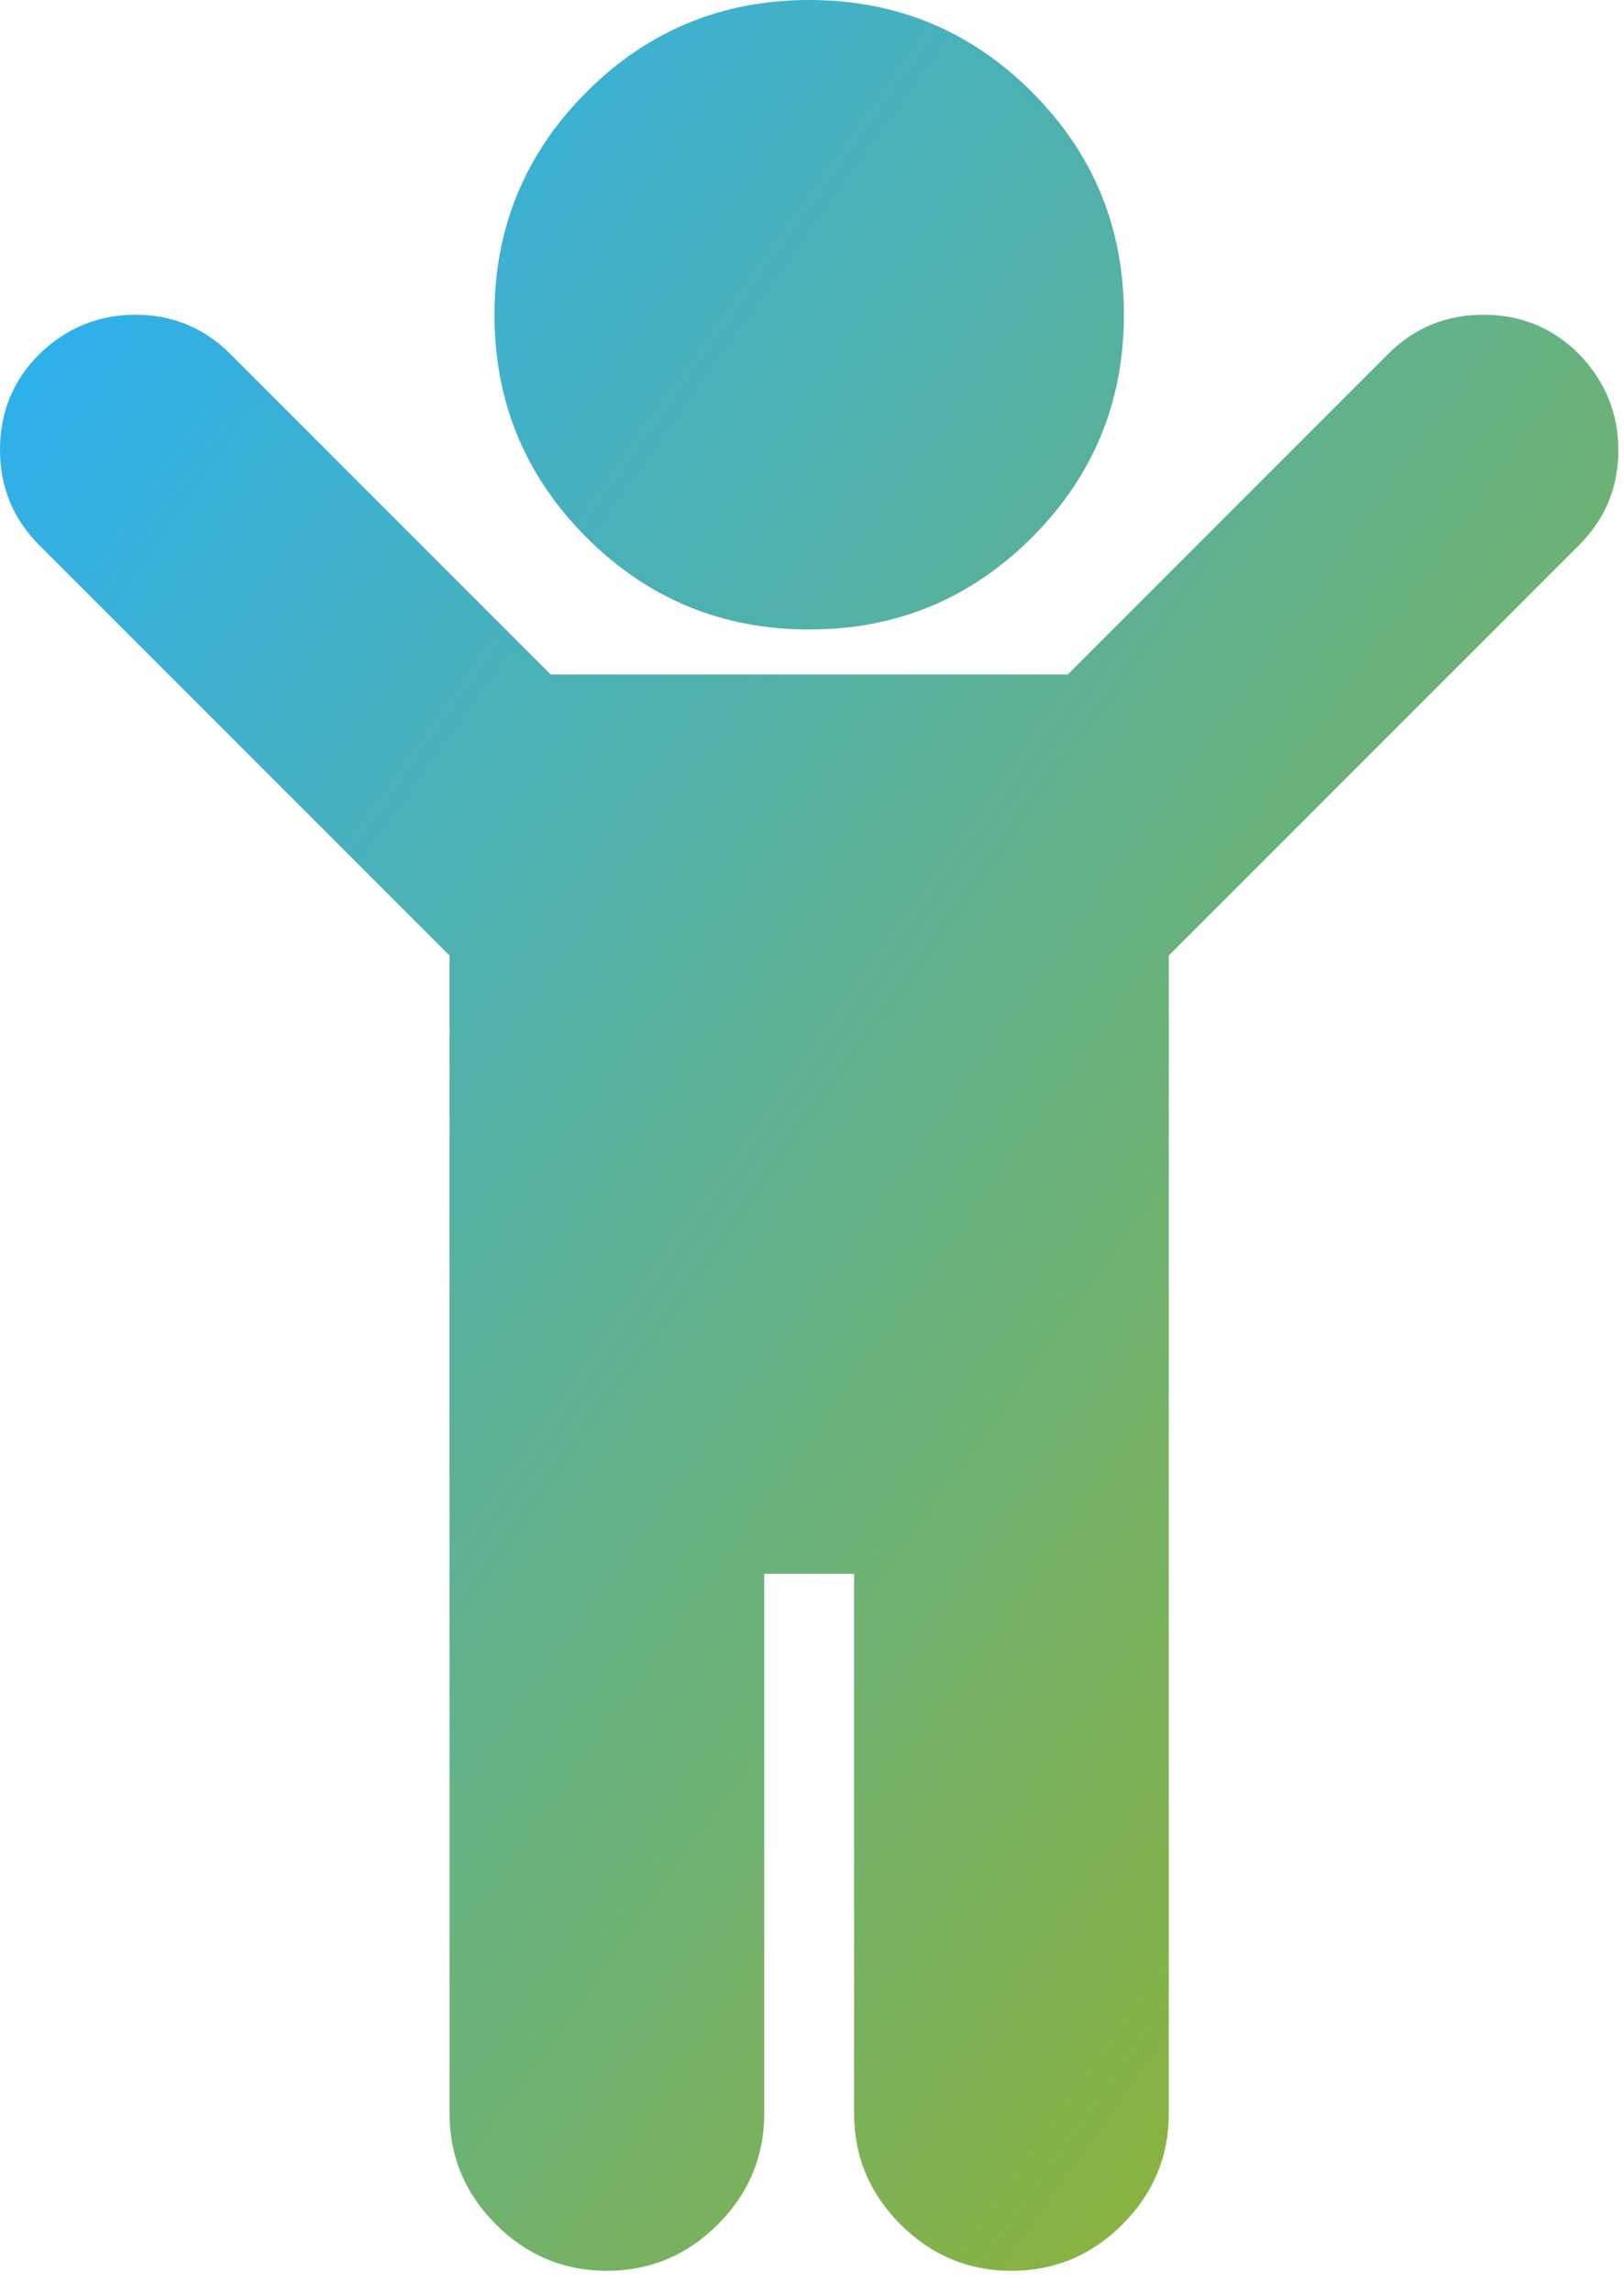 <svg width="17" height="24" viewBox="0 0 17 24" fill="none" xmlns="http://www.w3.org/2000/svg">
<g clip-path="url(#clip0_35_132)">
<path d="M16.529 5.706L12.235 10V22.118C12.235 22.569 12.073 22.956 11.75 23.279C11.427 23.603 11.039 23.765 10.588 23.765C10.137 23.765 9.75 23.603 9.426 23.279C9.103 22.956 8.941 22.569 8.941 22.118V16.471H8V22.118C8 22.569 7.838 22.956 7.515 23.279C7.191 23.603 6.804 23.765 6.353 23.765C5.902 23.765 5.515 23.603 5.191 23.279C4.868 22.956 4.706 22.569 4.706 22.118V10L0.412 5.706C0.137 5.431 0 5.098 0 4.706C0 4.314 0.137 3.98 0.412 3.706C0.696 3.431 1.032 3.294 1.419 3.294C1.806 3.294 2.137 3.431 2.412 3.706L5.765 7.059H11.177L14.529 3.706C14.804 3.431 15.137 3.294 15.529 3.294C15.922 3.294 16.255 3.431 16.529 3.706C16.804 3.99 16.941 4.326 16.941 4.713C16.941 5.1 16.804 5.431 16.529 5.706ZM11.765 3.294C11.765 4.206 11.444 4.983 10.802 5.625C10.159 6.267 9.382 6.588 8.471 6.588C7.559 6.588 6.782 6.267 6.14 5.625C5.498 4.983 5.176 4.206 5.176 3.294C5.176 2.382 5.498 1.605 6.14 0.963C6.782 0.321 7.559 0 8.471 0C9.382 0 10.159 0.321 10.802 0.963C11.444 1.605 11.765 2.382 11.765 3.294Z" fill="url(#paint0_linear_35_132)"/>
</g>
<defs>
<linearGradient id="paint0_linear_35_132" x1="0" y1="0" x2="22.466" y2="16.015" gradientUnits="userSpaceOnUse">
<stop stop-color="#23B0FF"/>
<stop offset="1" stop-color="#9DB31C"/>
</linearGradient>
<clipPath id="clip0_35_132">
<rect width="16.941" height="24" fill="white"/>
</clipPath>
</defs>
</svg>
